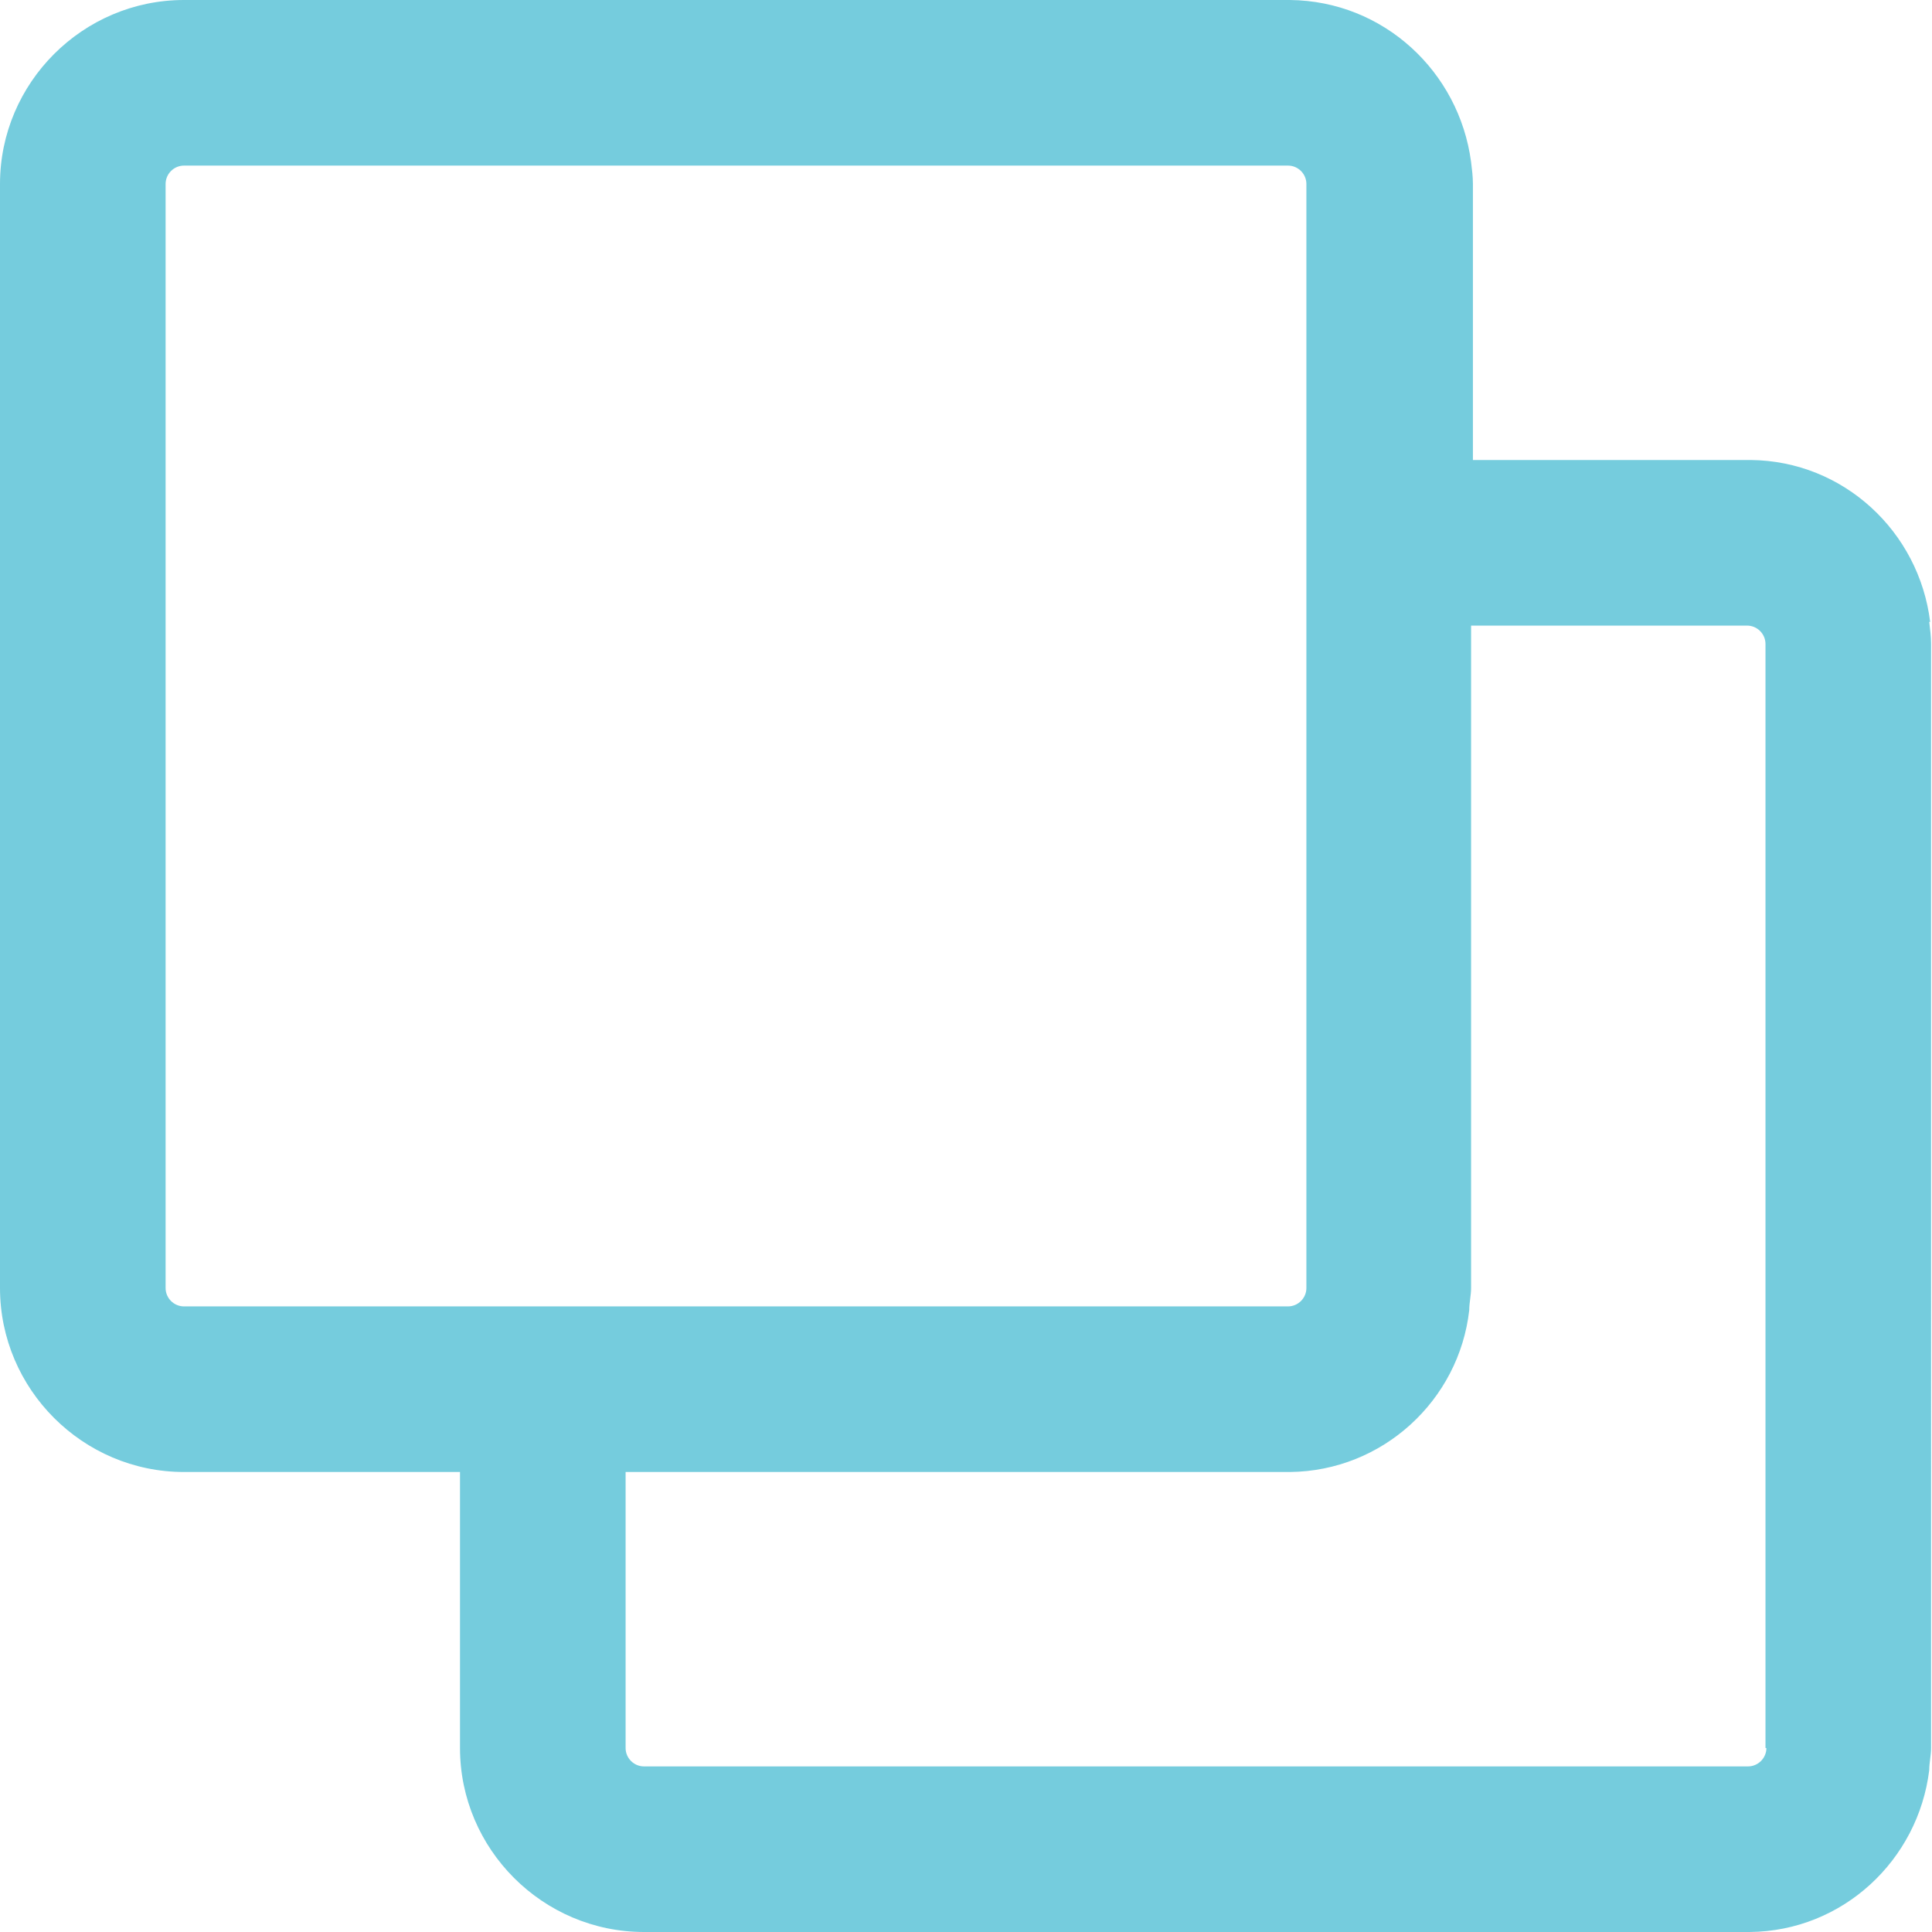 <?xml version="1.0" encoding="UTF-8"?><svg id="Layer_1" xmlns="http://www.w3.org/2000/svg" viewBox="0 0 21 21"><defs><style>.cls-1{fill:#75ccdd;stroke-width:0px;}</style></defs><g id="Group_7437"><path class="cls-1" d="m14,0h0s.02,0,.02,0c0,0-.02,0-.02,0Z"/><path class="cls-1" d="m20.98,6.76c-.12-.98-.94-1.75-1.95-1.76,0,0-.02,0-.02,0h-3v-3c0-.08-.01-.16-.02-.24C15.86.78,15.04.01,14.02,0c0,0-.02,0-.02,0H2C.9,0,0,.9,0,2v12c0,1.1.9,2,2,2h3v3c0,1.1.9,2,2,2h12s.02,0,.02,0c1.01-.01,1.83-.78,1.95-1.76,0-.08.02-.16.02-.24V7c0-.08-.01-.16-.02-.24ZM2,14.2c-.11,0-.2-.09-.2-.2V2c0-.11.09-.2.2-.2h12c.11,0,.2.09.2.2v12c0,.11-.09.2-.2.2H2Zm17.2,4.8c0,.11-.09.2-.2.2H7c-.11,0-.2-.09-.2-.2v-3h7.2s.02,0,.02,0c1.01-.01,1.84-.78,1.95-1.76,0-.08.02-.16.02-.24v-7.2h3c.11,0,.2.09.2.2v12Z"/></g></svg>